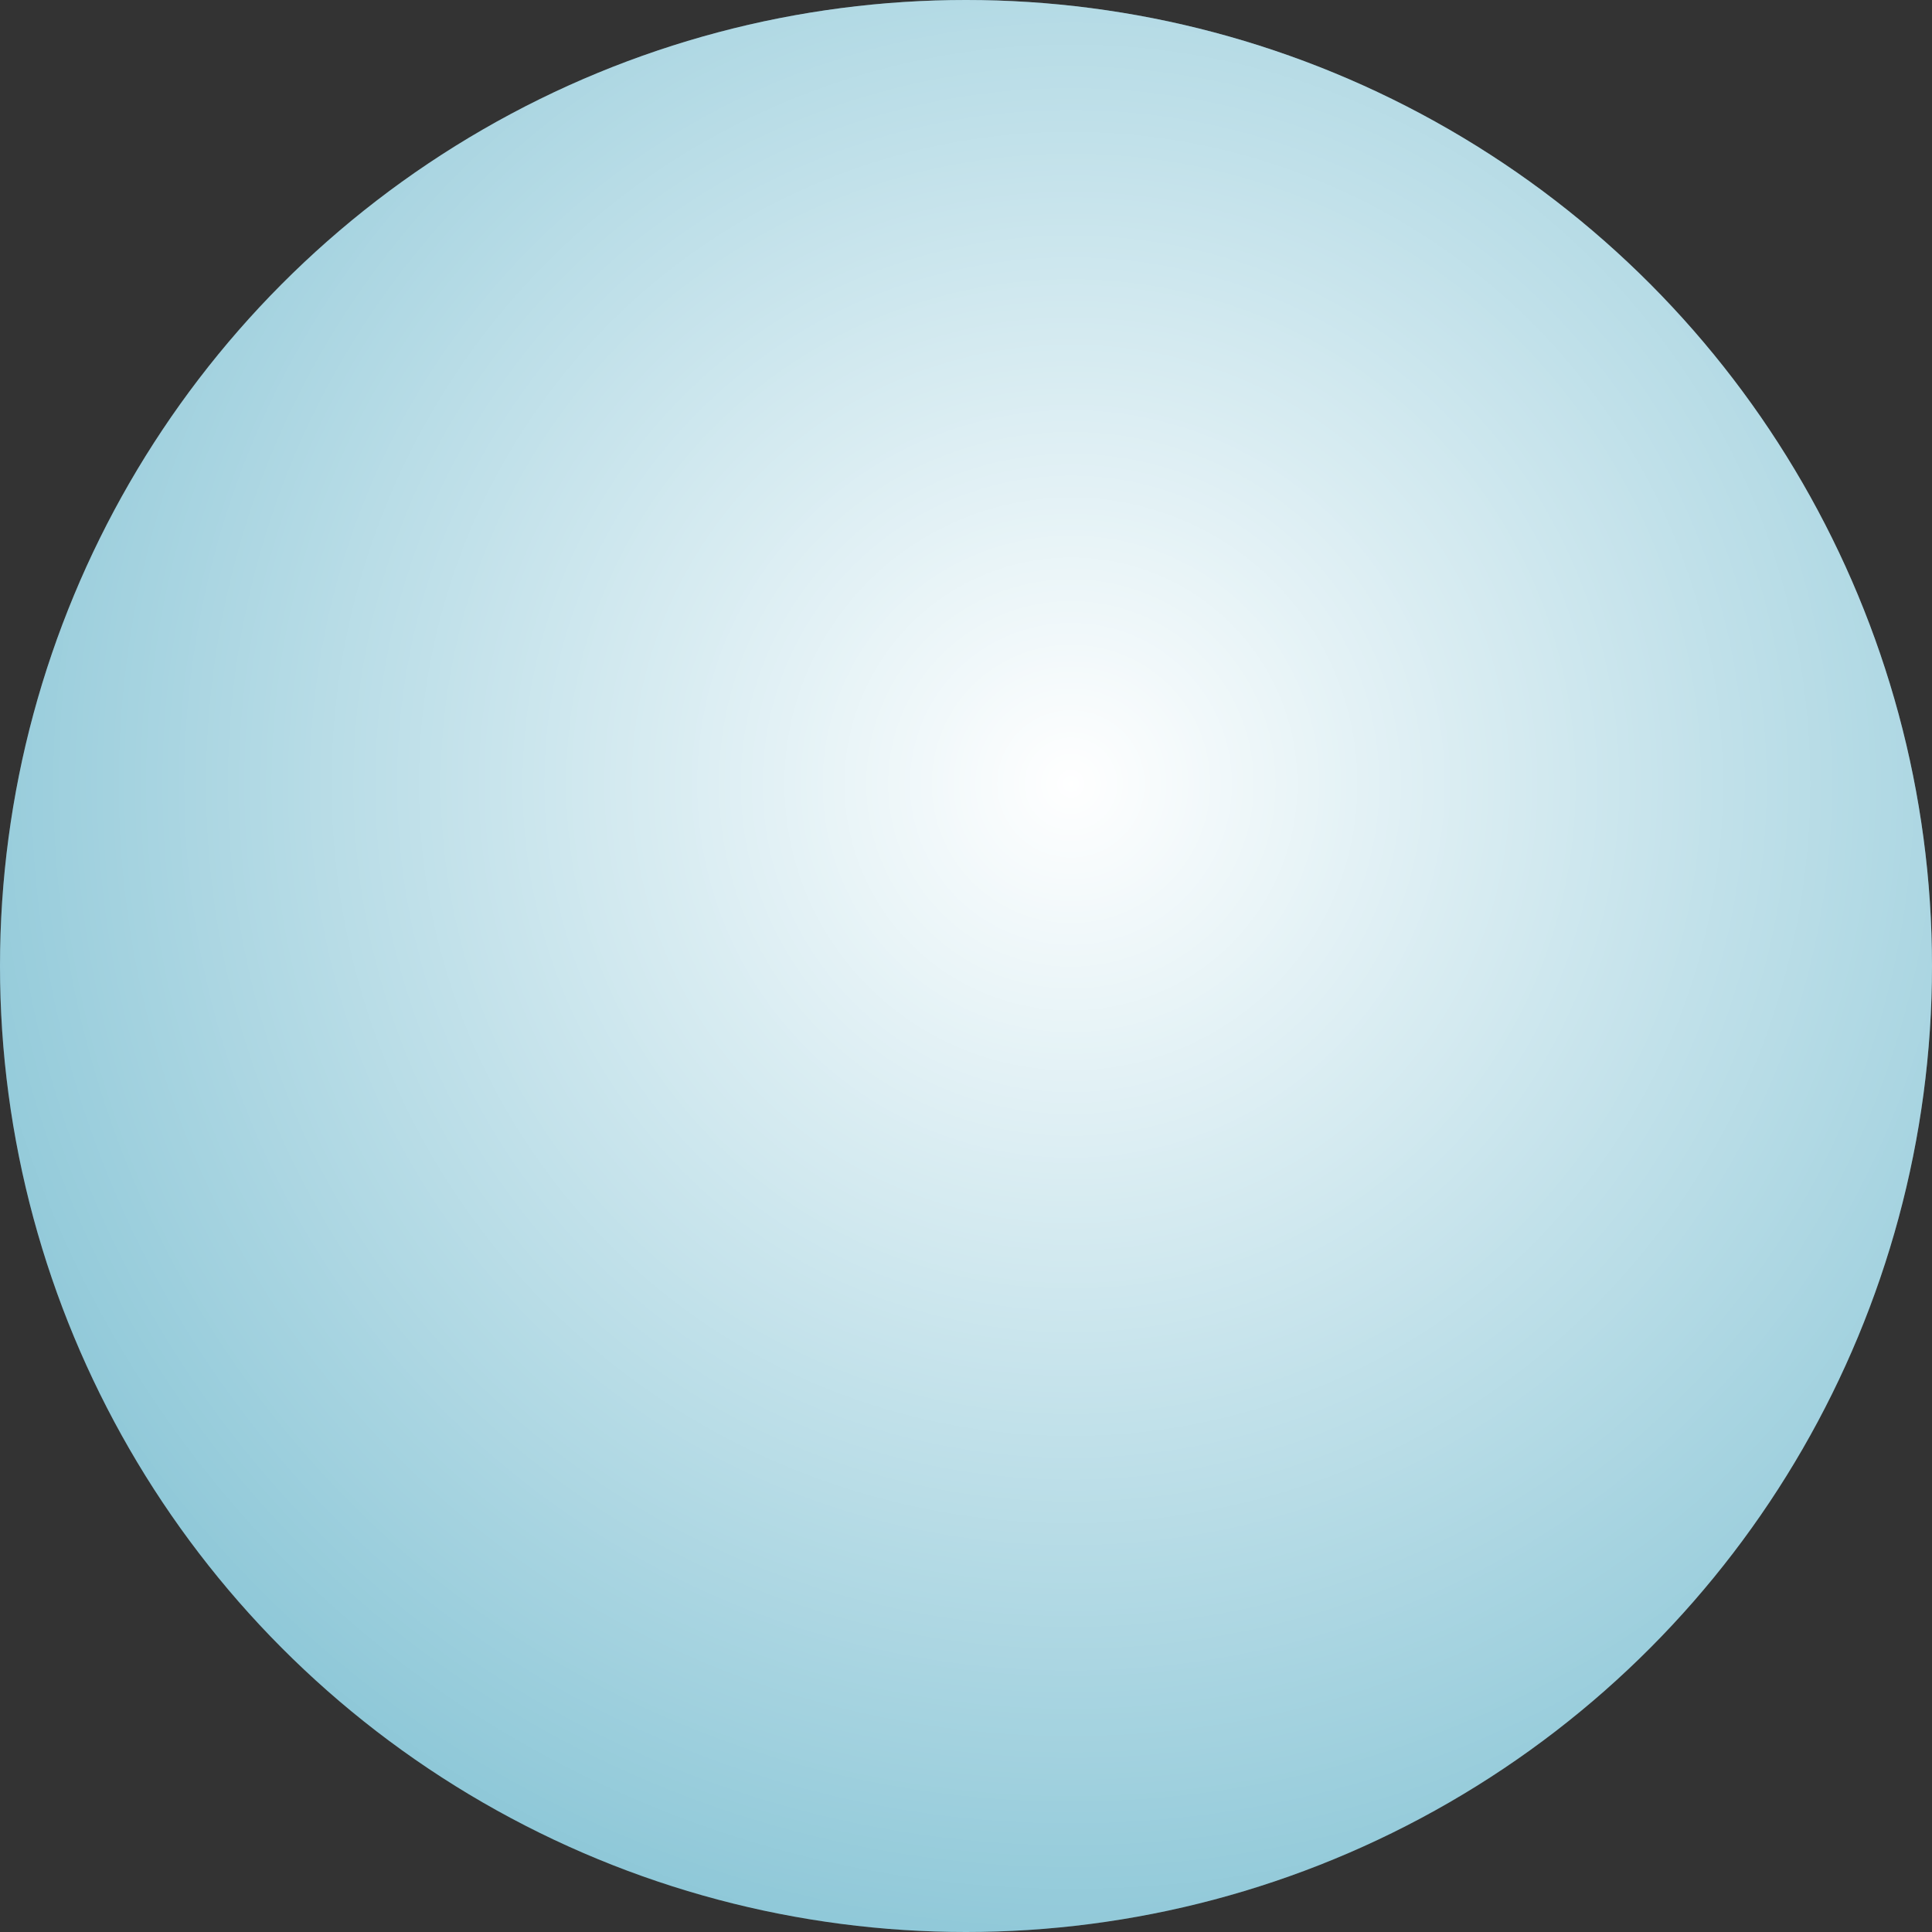 <svg id="Layer_1" data-name="Layer 1" xmlns="http://www.w3.org/2000/svg" xmlns:xlink="http://www.w3.org/1999/xlink" viewBox="0 0 22 22"><rect x="0" y="0" width="22" height="22" fill="#333333" stroke="none"/><defs><style>.cls-1{fill:#7abed1;}.cls-2{fill:url(#radial-gradient);}</style><radialGradient id="radial-gradient" cx="-283.89" cy="441.42" r="1" gradientTransform="matrix(-5.47, 14.71, 14.71, 5.47, -8033.99, 1770.33)" gradientUnits="userSpaceOnUse"><stop offset="0" stop-color="#fff"/><stop offset="1" stop-color="#fff" stop-opacity="0"/></radialGradient></defs><circle class="cls-1" cx="11" cy="11" r="11"/><circle class="cls-2" cx="11" cy="11" r="11"/></svg>
